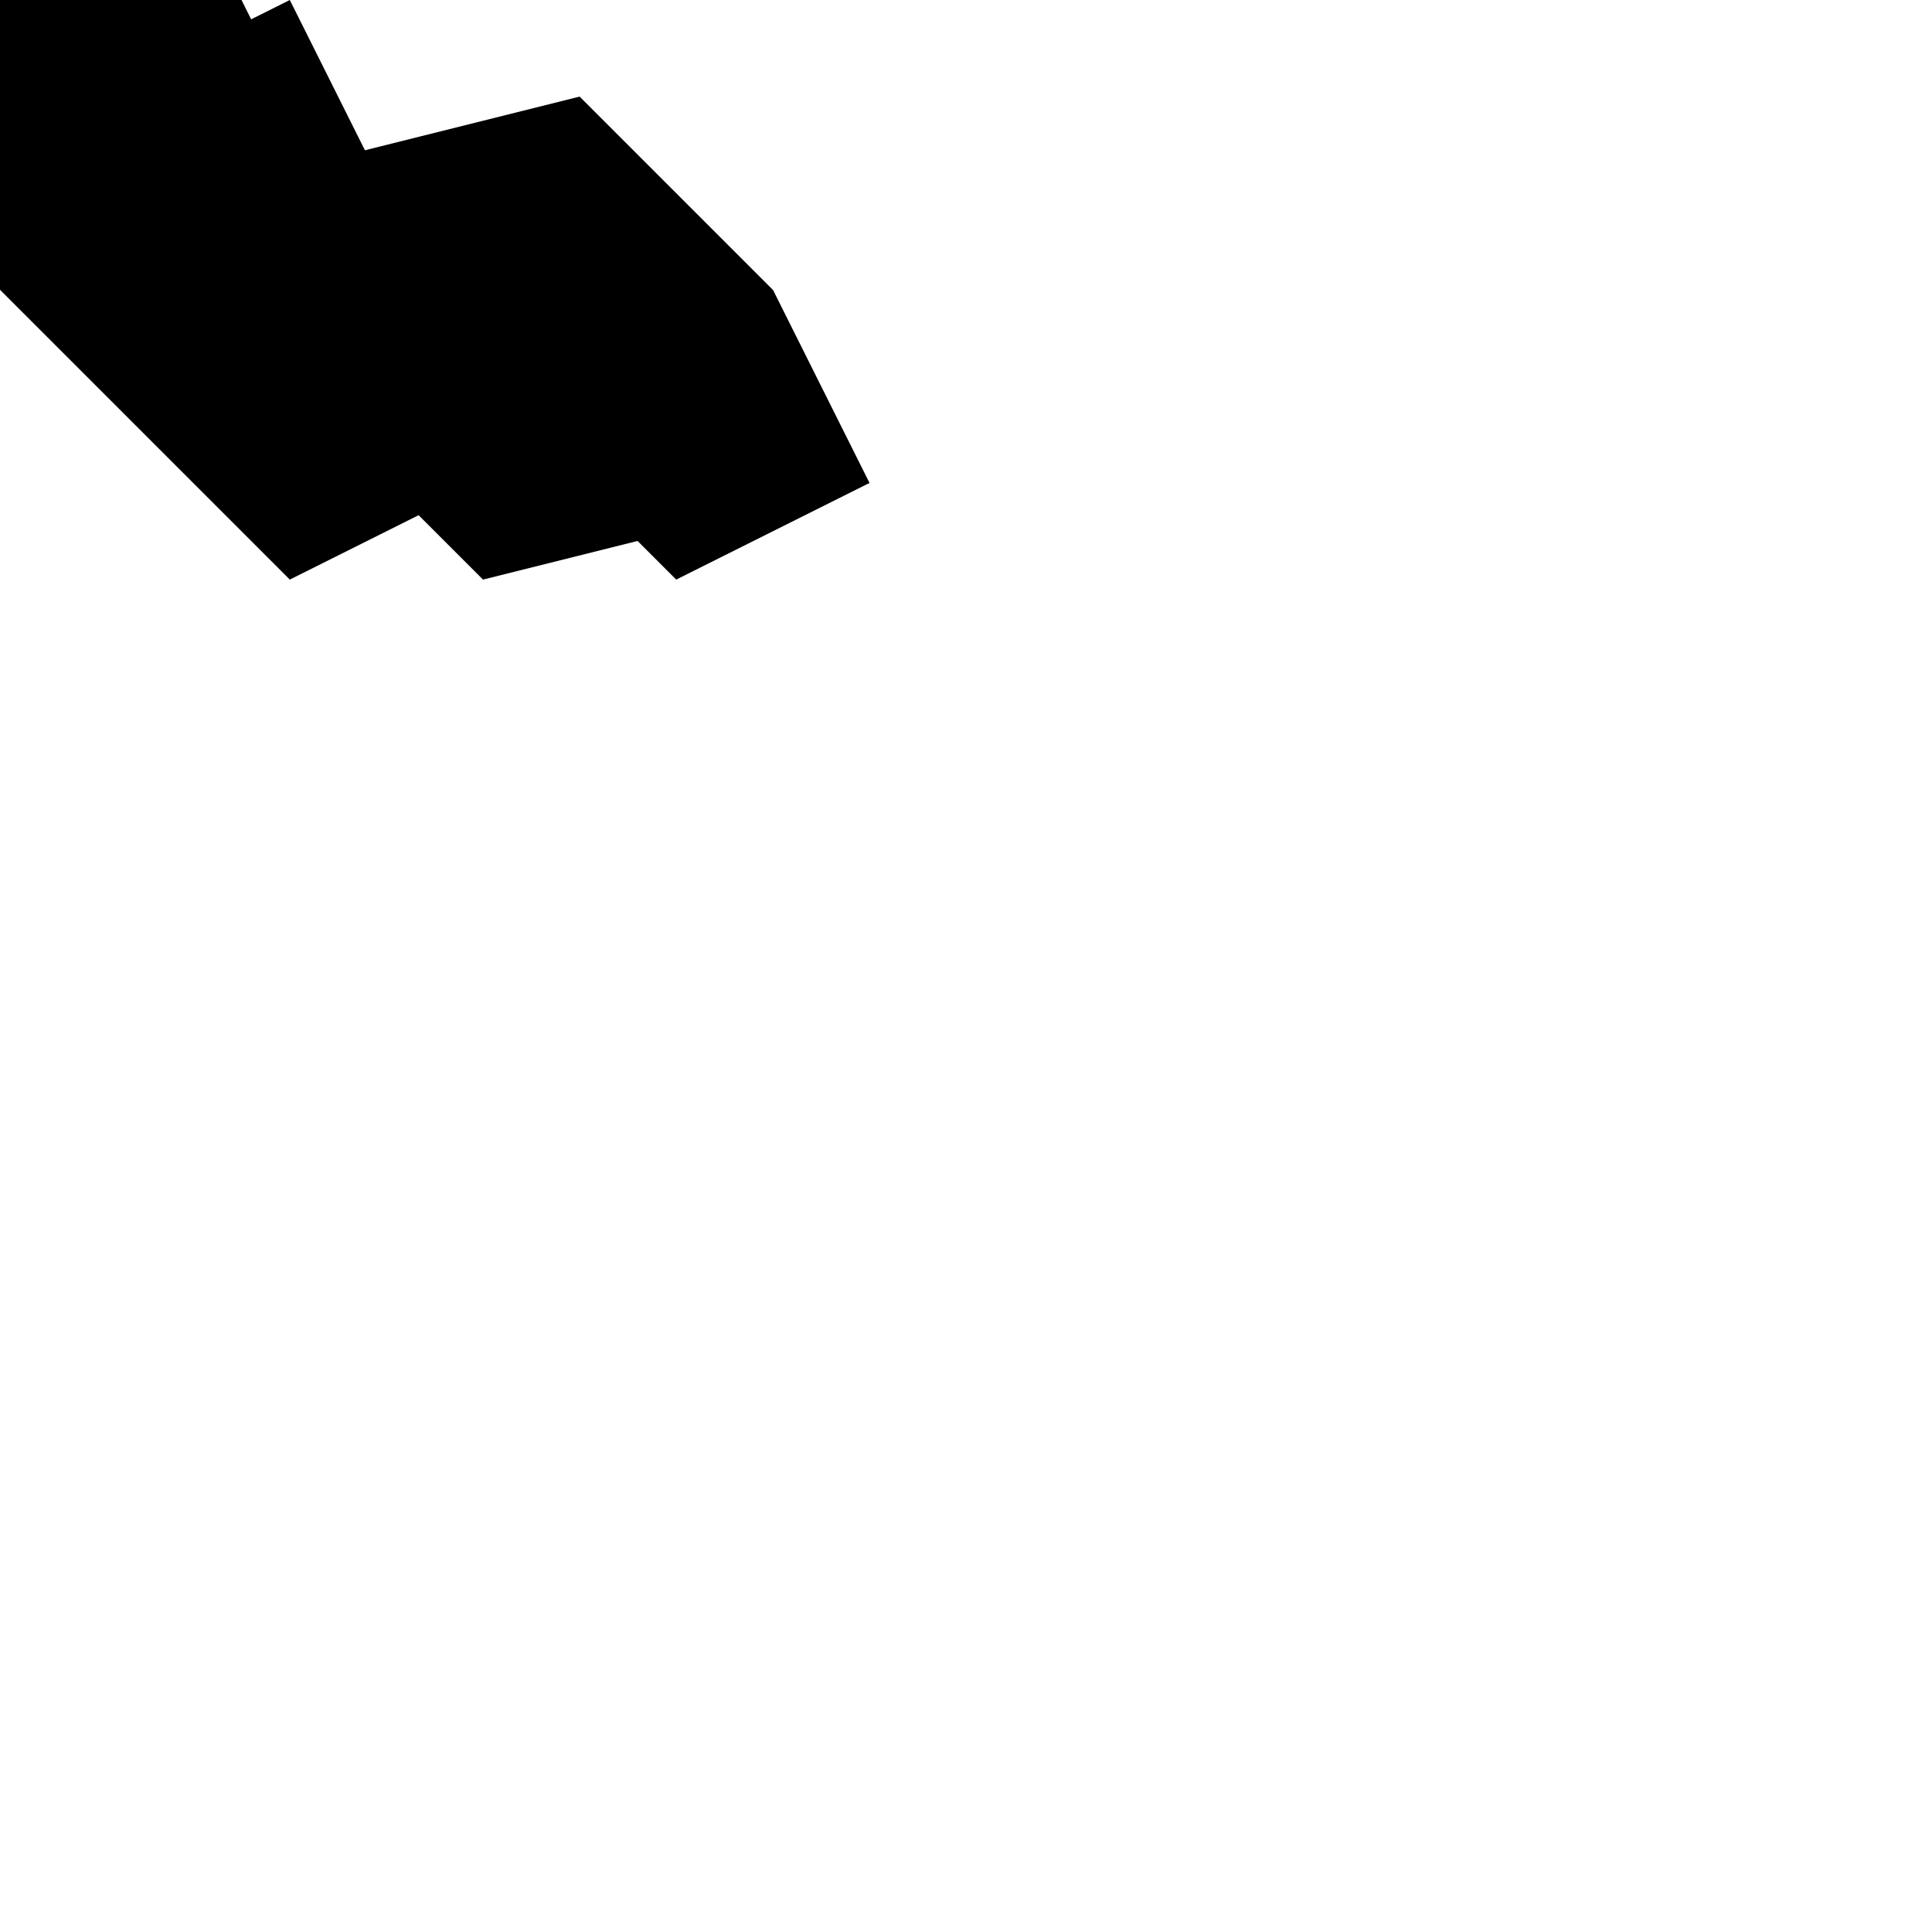 <?xml version="1.0" encoding="UTF-8"?>
<svg xmlns="http://www.w3.org/2000/svg" viewBox="0 0 1000 1000">
    <!-- Brazil -->
    <path d="M100,100 L300,50 L400,150 L350,250 L200,200 Z" data-name="Brazil"/>
    
    <!-- Argentina -->
    <path d="M200,200 L400,150 L450,250 L250,300 L200,250 Z" data-name="Argentina"/>
    
    <!-- Chile -->
    <path d="M100,200 L200,150 L250,250 L150,300 L100,250 Z" data-name="Chile"/>
    
    <!-- Peru -->
    <path d="M50,150 L150,100 L200,200 L100,250 L50,200 Z" data-name="Peru"/>
    
    <!-- Bolivia -->
    <path d="M150,150 L250,100 L300,200 L200,250 L150,200 Z" data-name="Bolivia"/>
    
    <!-- Paraguay -->
    <path d="M250,150 L350,100 L400,200 L300,250 L250,200 Z" data-name="Paraguay"/>
    
    <!-- Uruguay -->
    <path d="M300,200 L400,150 L450,250 L350,300 L300,250 Z" data-name="Uruguay"/>
    
    <!-- Colombia -->
    <path d="M0,100 L100,50 L150,150 L50,200 L0,150 Z" data-name="Colombia"/>
    
    <!-- Venezuela -->
    <path d="M50,50 L150,0 L200,100 L100,150 L50,100 Z" data-name="Venezuela"/>
    
    <!-- Guyana -->
    <path d="M0,50 L50,0 L100,100 L50,150 L0,100 Z" data-name="Guyana"/>
    
    <!-- Suriname -->
    <path d="M50,0 L100,-50 L150,50 L100,100 L50,50 Z" data-name="Suriname"/>
    
    <!-- Ecuador -->
    <path d="M0,0 L50,-50 L100,50 L50,100 L0,50 Z" data-name="Ecuador"/>
</svg> 